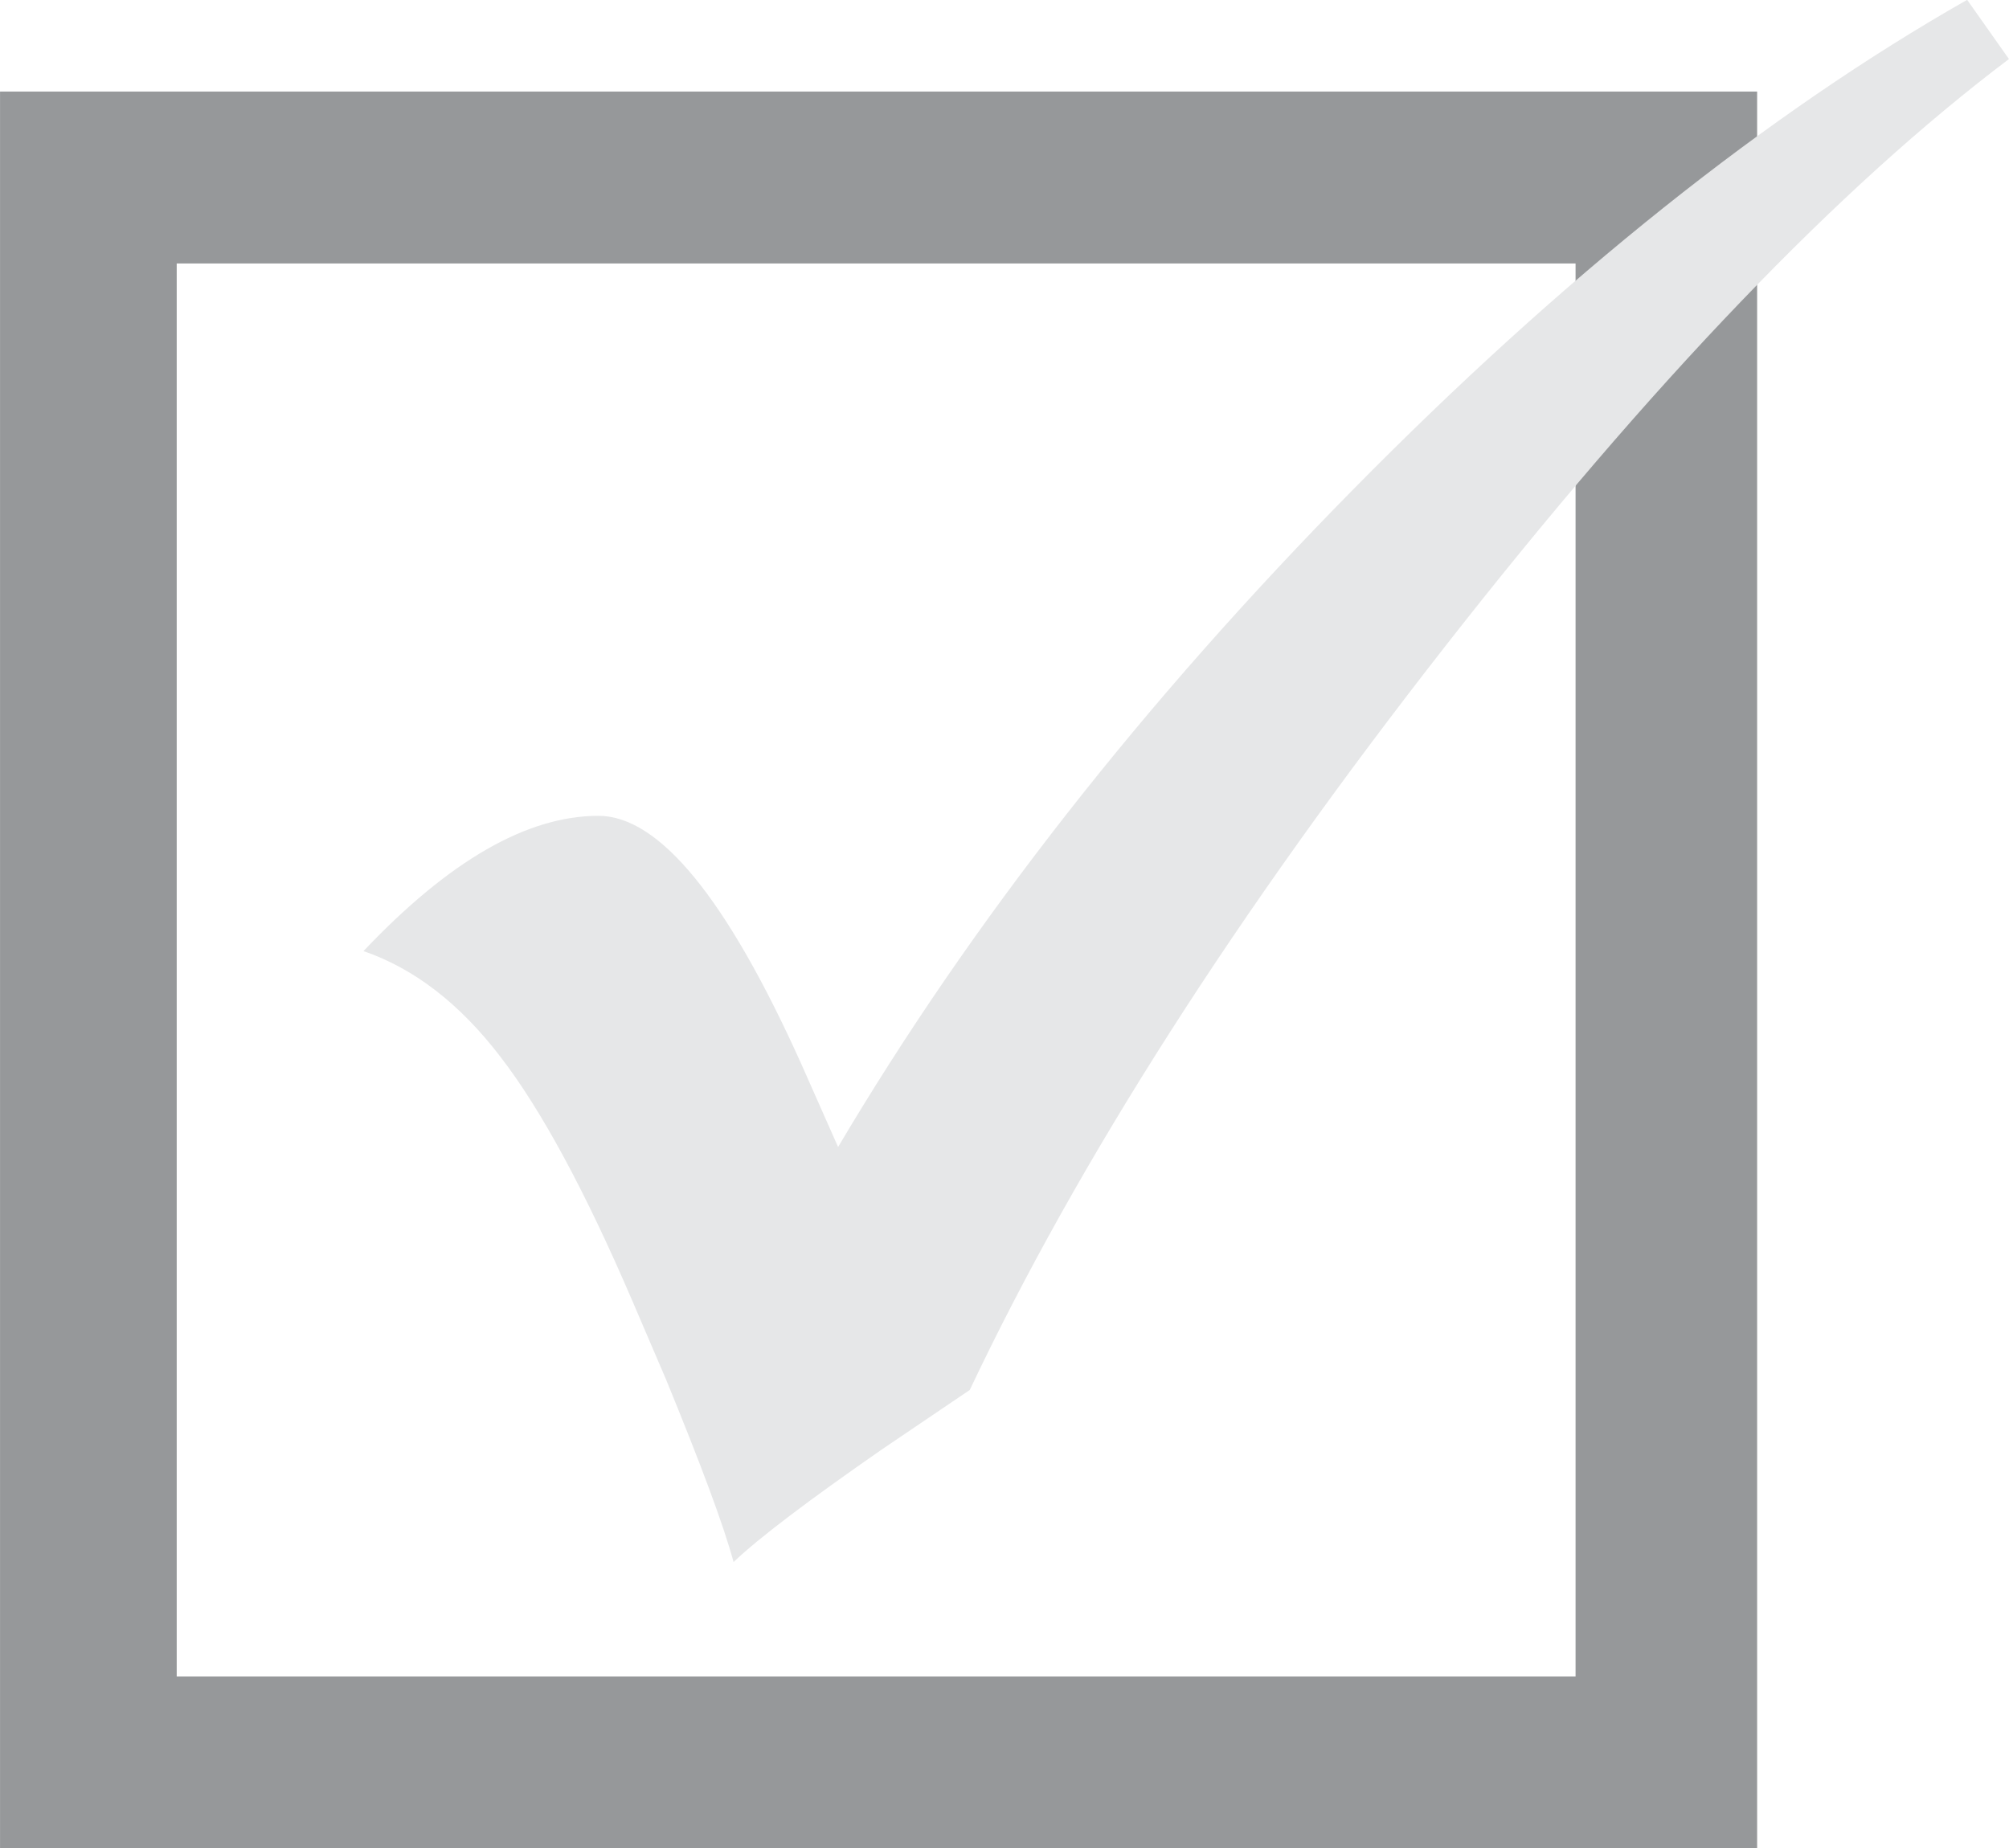 <?xml version="1.0" encoding="UTF-8"?>
<!DOCTYPE svg PUBLIC "-//W3C//DTD SVG 1.1//EN" "http://www.w3.org/Graphics/SVG/1.1/DTD/svg11.dtd">
<!-- Creator: CorelDRAW -->
<svg xmlns="http://www.w3.org/2000/svg" xml:space="preserve" width="42mm" height="38.648mm" style="shape-rendering:geometricPrecision; text-rendering:geometricPrecision; image-rendering:optimizeQuality; fill-rule:evenodd; clip-rule:evenodd"
viewBox="0 0 12.724 11.709"
 xmlns:xlink="http://www.w3.org/1999/xlink">
 <defs>
  <style type="text/css">
   <![CDATA[
    .fil0 {fill:#96989A}
    .fil1 {fill:#E6E7E8}
   ]]>
  </style>
 </defs>
 <g id="Layer_x0020_1">
  <g id="_139767408">
   <path id="_211206536" class="fil0" d="M1.119 1.669l8.86 0 0 8.951 -8.86 0 0 -8.951zm-1.119 -1.089l11.129 0 0 11.129 -11.129 0 0 -11.129z"/>
   <path id="_211192568" class="fil1" d="M12.46 0l0.264 0.374c-1.072,0.808 -2.265,2.049 -3.576,3.727 -1.313,1.68 -2.316,3.247 -3.006,4.704l-0.557 0.377c-0.462,0.321 -0.775,0.557 -0.939,0.713 -0.064,-0.236 -0.208,-0.621 -0.428,-1.157l-0.21 -0.49c-0.3,-0.7 -0.58,-1.218 -0.839,-1.554 -0.257,-0.336 -0.546,-0.559 -0.867,-0.669 0.541,-0.572 1.036,-0.857 1.488,-0.857 0.385,0 0.813,0.523 1.285,1.572l0.233 0.526c0.846,-1.429 1.934,-2.816 3.26,-4.163 1.329,-1.349 2.624,-2.383 3.891,-3.104z"/>
  </g>
 </g>
</svg>
